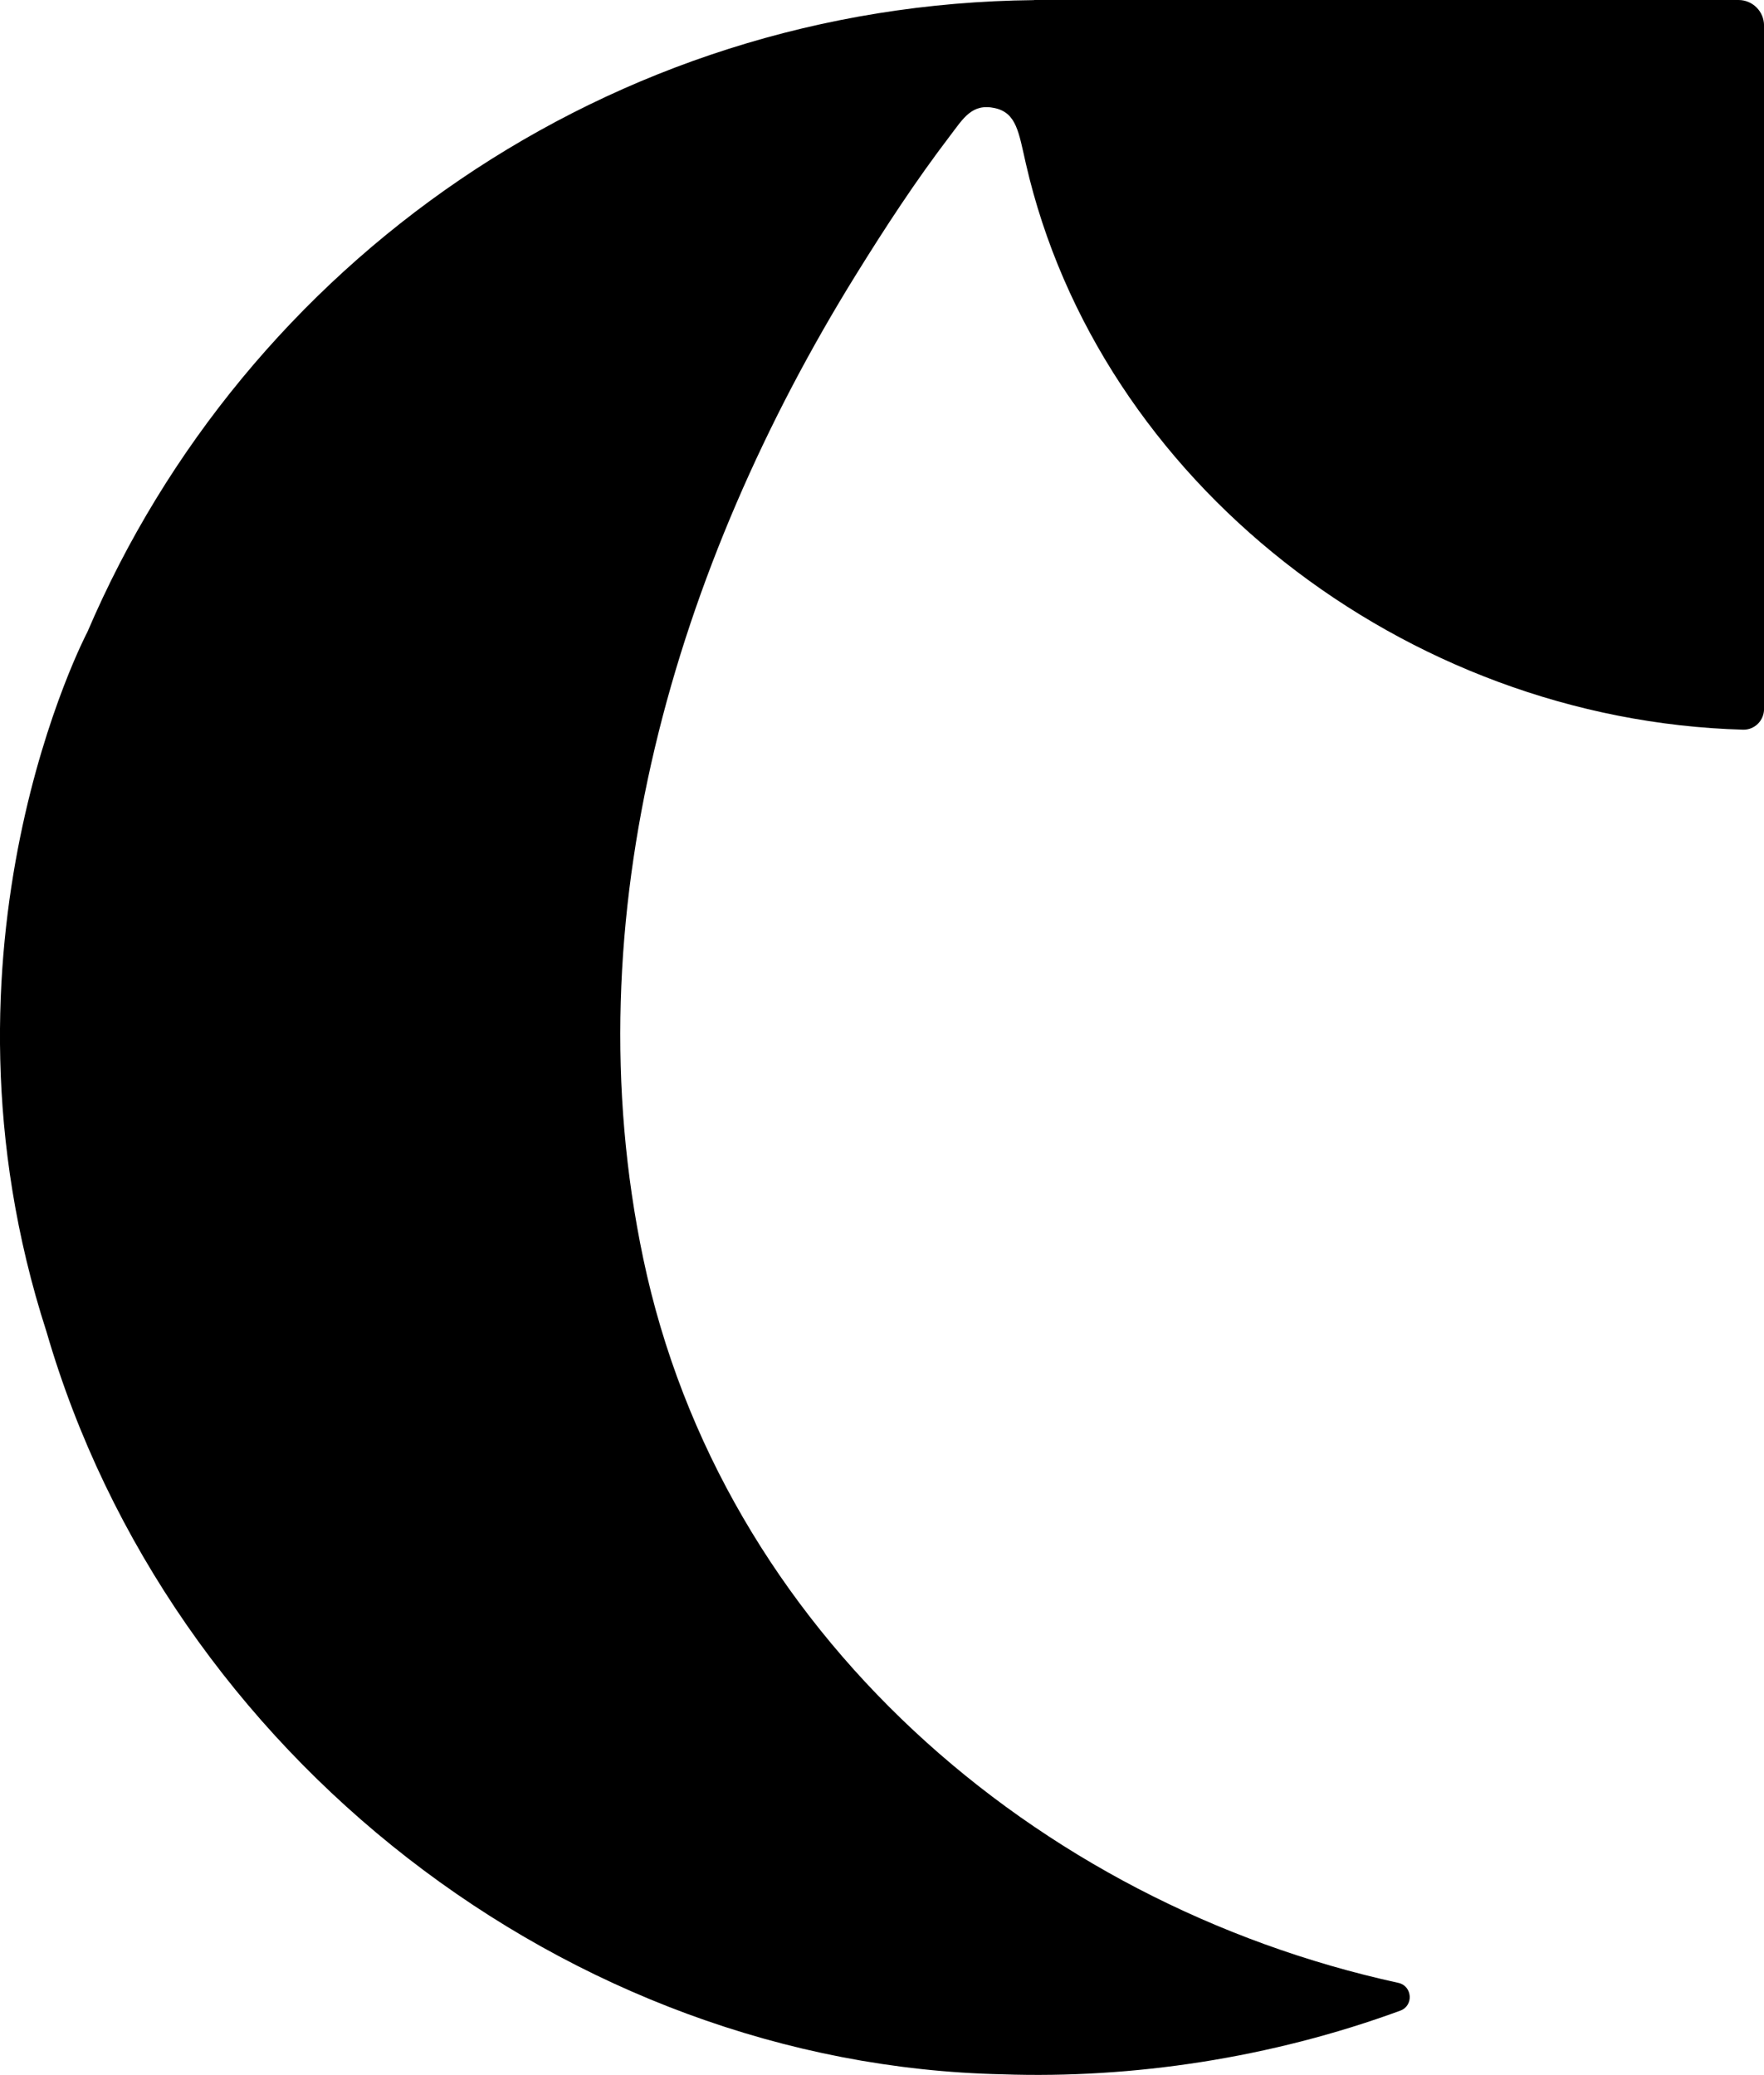 <?xml version="1.0" encoding="UTF-8"?><svg id="A" xmlns="http://www.w3.org/2000/svg" viewBox="0 0 434.41 511.02"><path d="M11.46,328.02c30.24,104.13,128.53,180.57,235.41,182.85,32.09,1.1,66.16-4,97.98-15.68,3.33-1.22,2.98-6.08-.48-6.84-89.65-19.56-166.71-86.72-185.96-178.39-17.69-84.25,7.85-170.41,52.35-242.25,7.3-11.78,14.74-23.17,23.25-34.33,3.19-4.18,5.35-8.02,11.01-6.75,5.32,1.19,5.86,5.99,7.61,13.65,17.91,78.28,93.22,137.09,176.62,139.43,2.84,.08,5.17-2.25,5.17-5.1V6.29c0-3.47-2.81-6.29-6.29-6.29H254.63V.03C149.96,1.06,60.33,64.86,21.55,155.59c0,0-40.84,77.32-10.09,172.43Z"/></svg>
